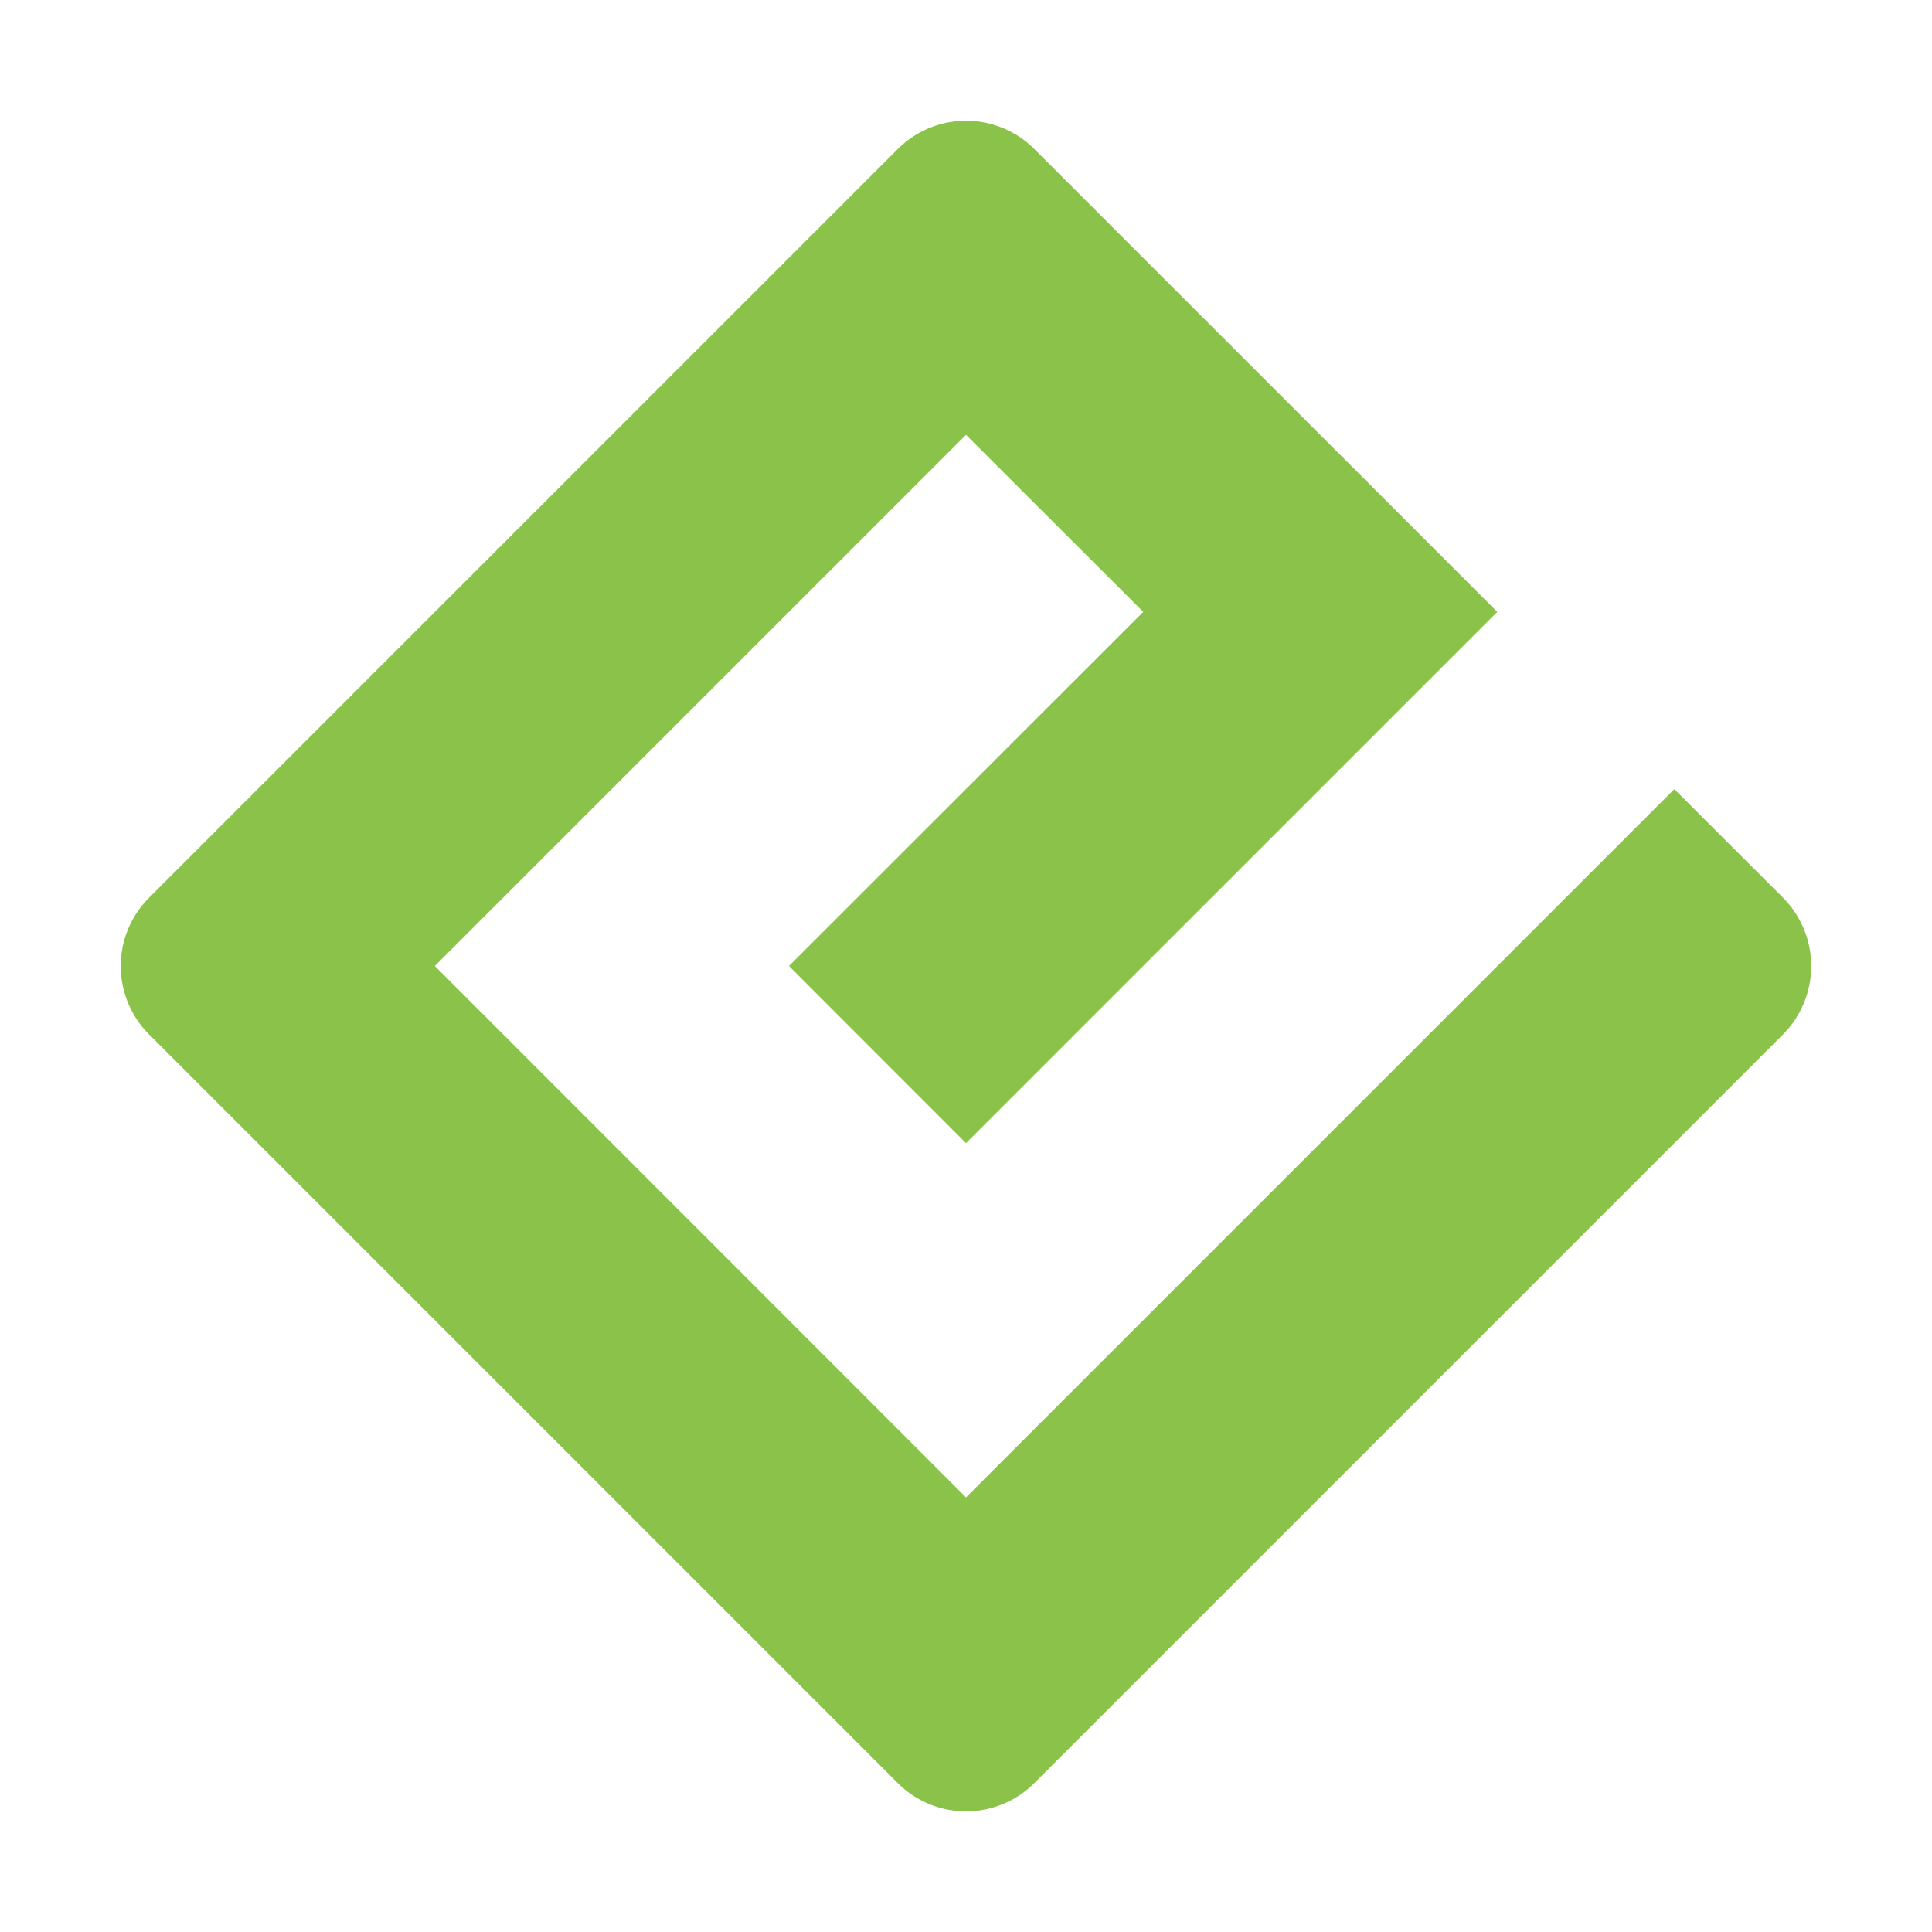 <svg xmlns="http://www.w3.org/2000/svg" viewBox="0 0 16 16"><path fill="#8bc34a" d="M8 12.401L3.601 8 8 3.601l1.468 1.466L6.534 8 8 9.467l4.4-4.4-3.833-3.832a.8.8 0 00-1.133 0L1.235 7.434a.8.8 0 000 1.133l6.199 6.199a.8.8 0 001.133 0l6.199-6.199a.803.803 0 000-1.133l-.9-.899L8 12.401z"/></svg>